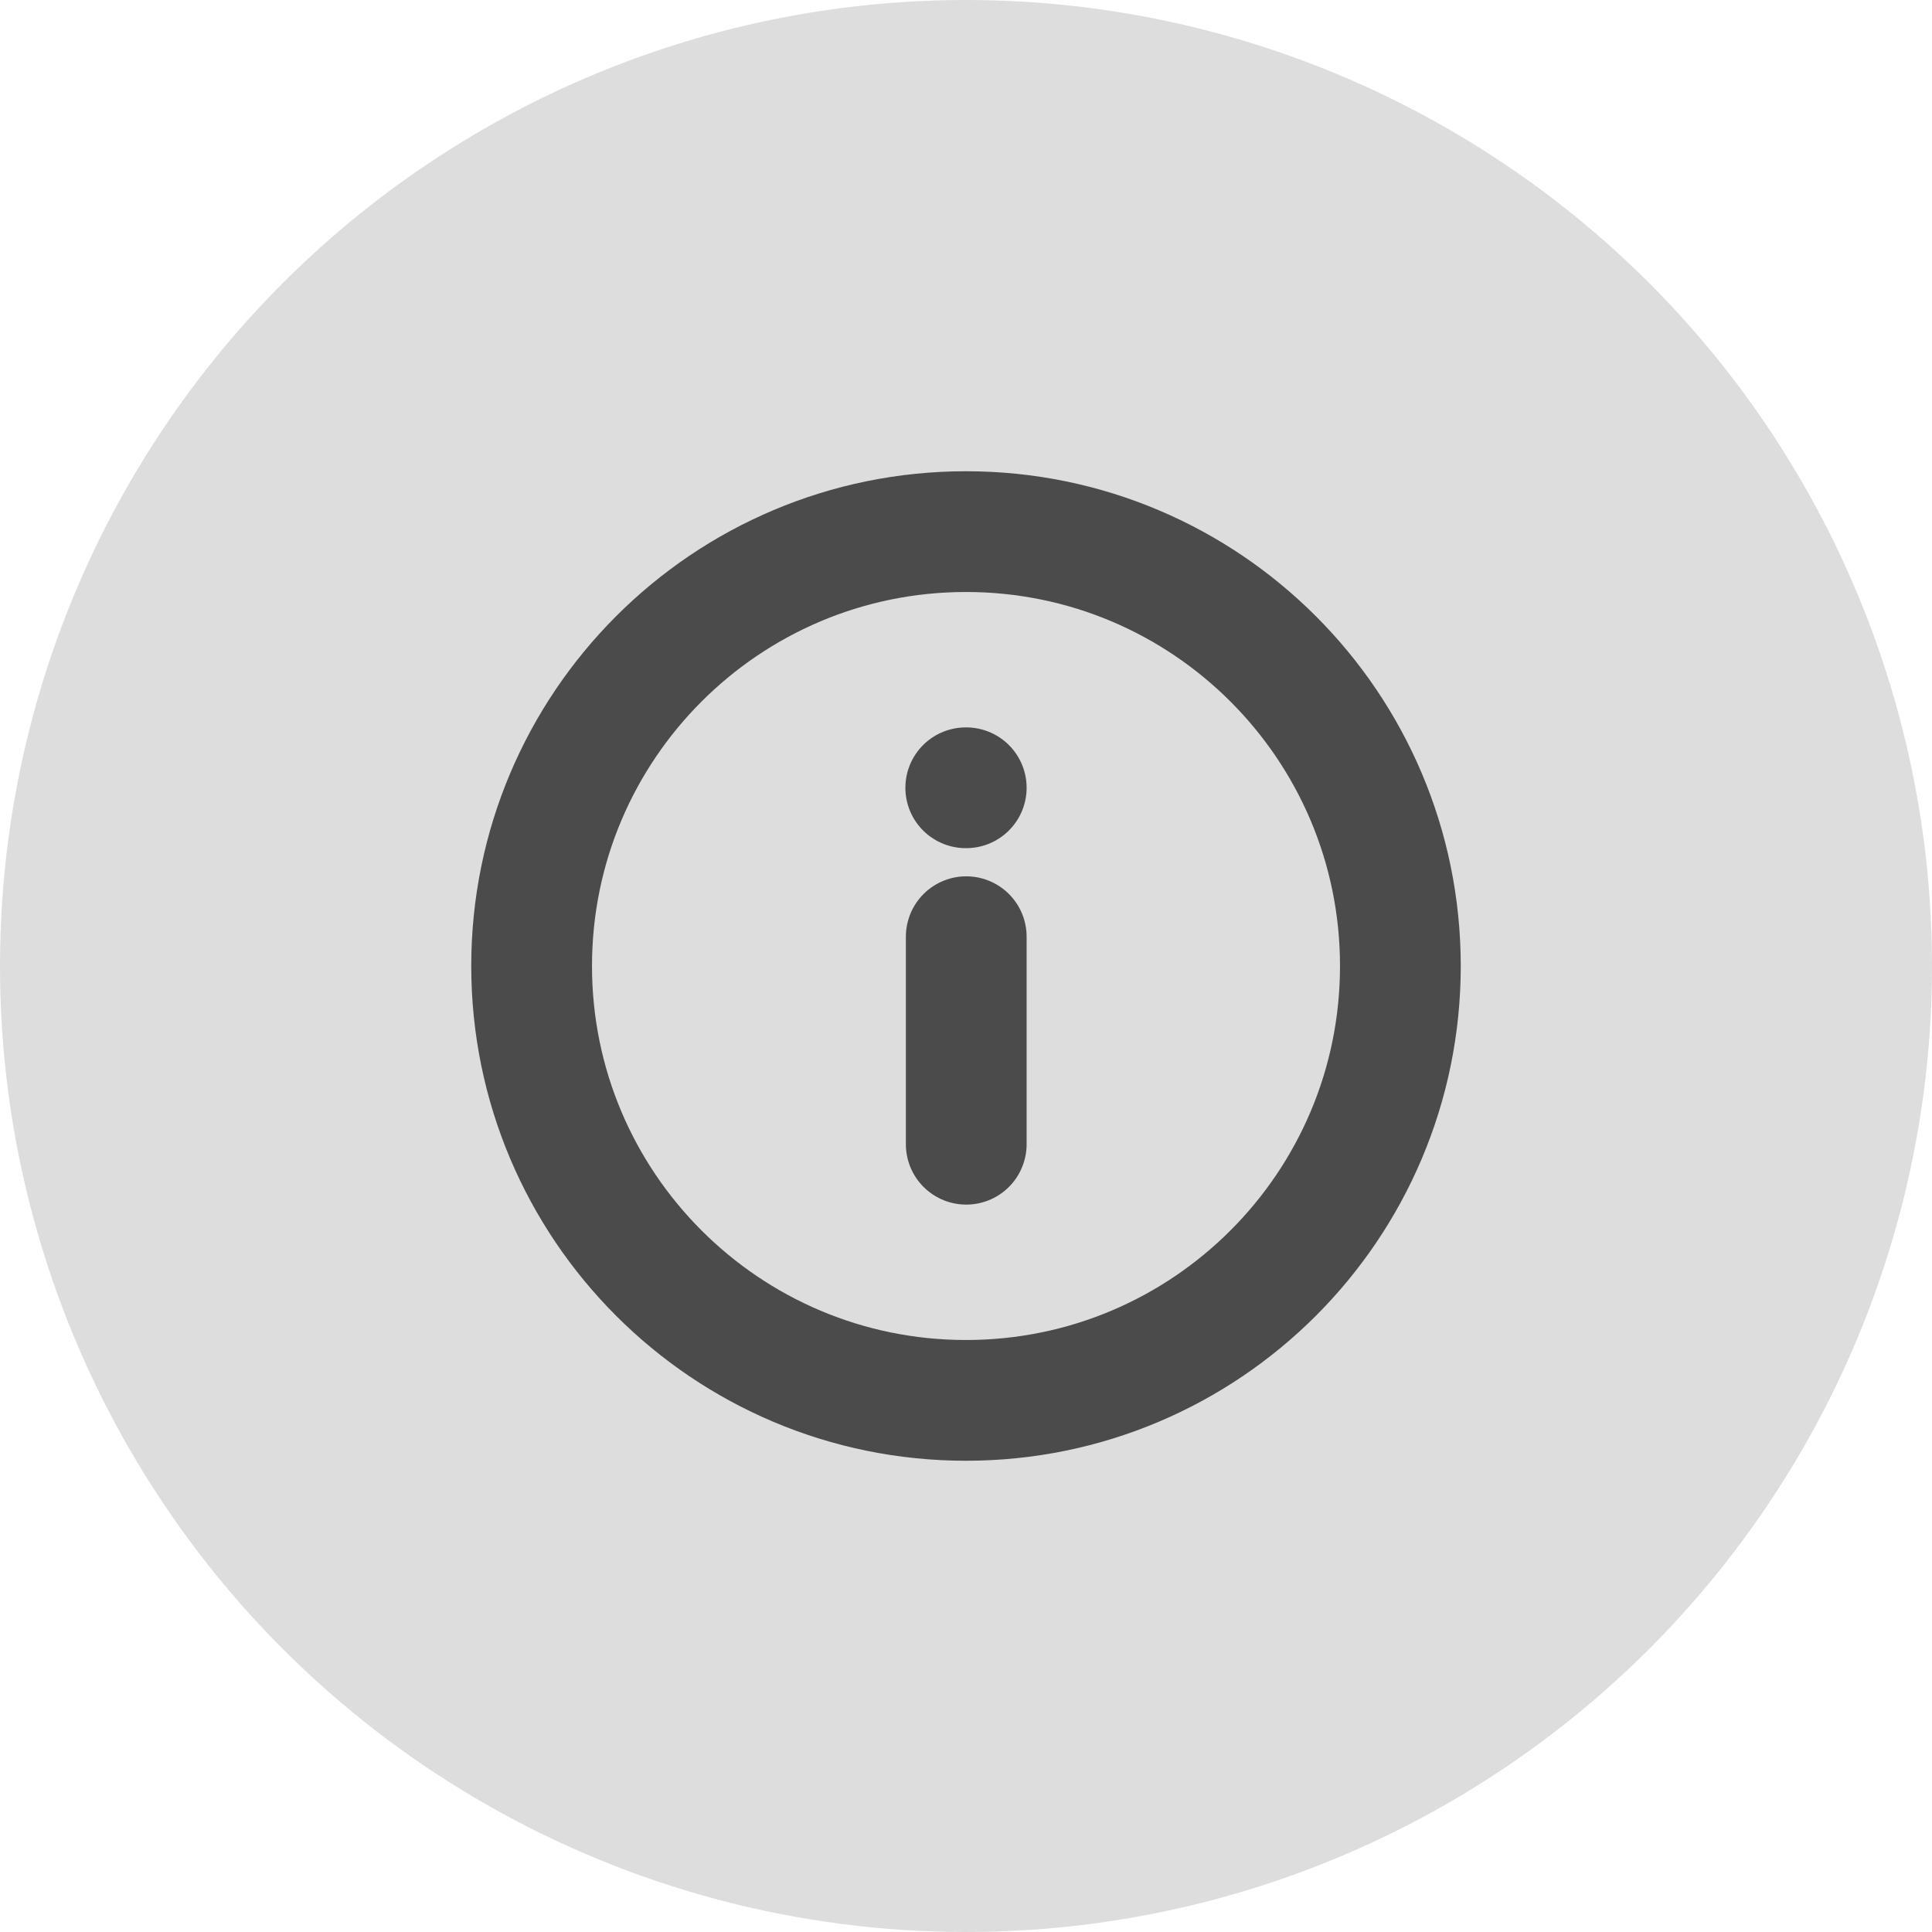 <svg width="24" height="24" viewBox="0 0 24 24" fill="none" xmlns="http://www.w3.org/2000/svg">
<circle cx="12" cy="12" r="12" fill="#DDDDDD"/>
<path fill-rule="evenodd" clip-rule="evenodd" d="M12 17.396C9.02 17.396 6.604 14.98 6.604 12C6.604 9.02 9.02 6.604 12 6.604C14.98 6.604 17.396 9.02 17.396 12C17.396 14.98 14.98 17.396 12 17.396Z" stroke="#4B4B4B" stroke-width="1.5" stroke-linecap="round" stroke-linejoin="round"/>
<path d="M12.003 14.214V11.636" stroke="#4B4B4B" stroke-width="1.5" stroke-linecap="round" stroke-linejoin="round"/>
<path d="M12.003 9.786H11.997" stroke="#4B4B4B" stroke-width="1.5" stroke-linecap="round" stroke-linejoin="round"/>
</svg>
